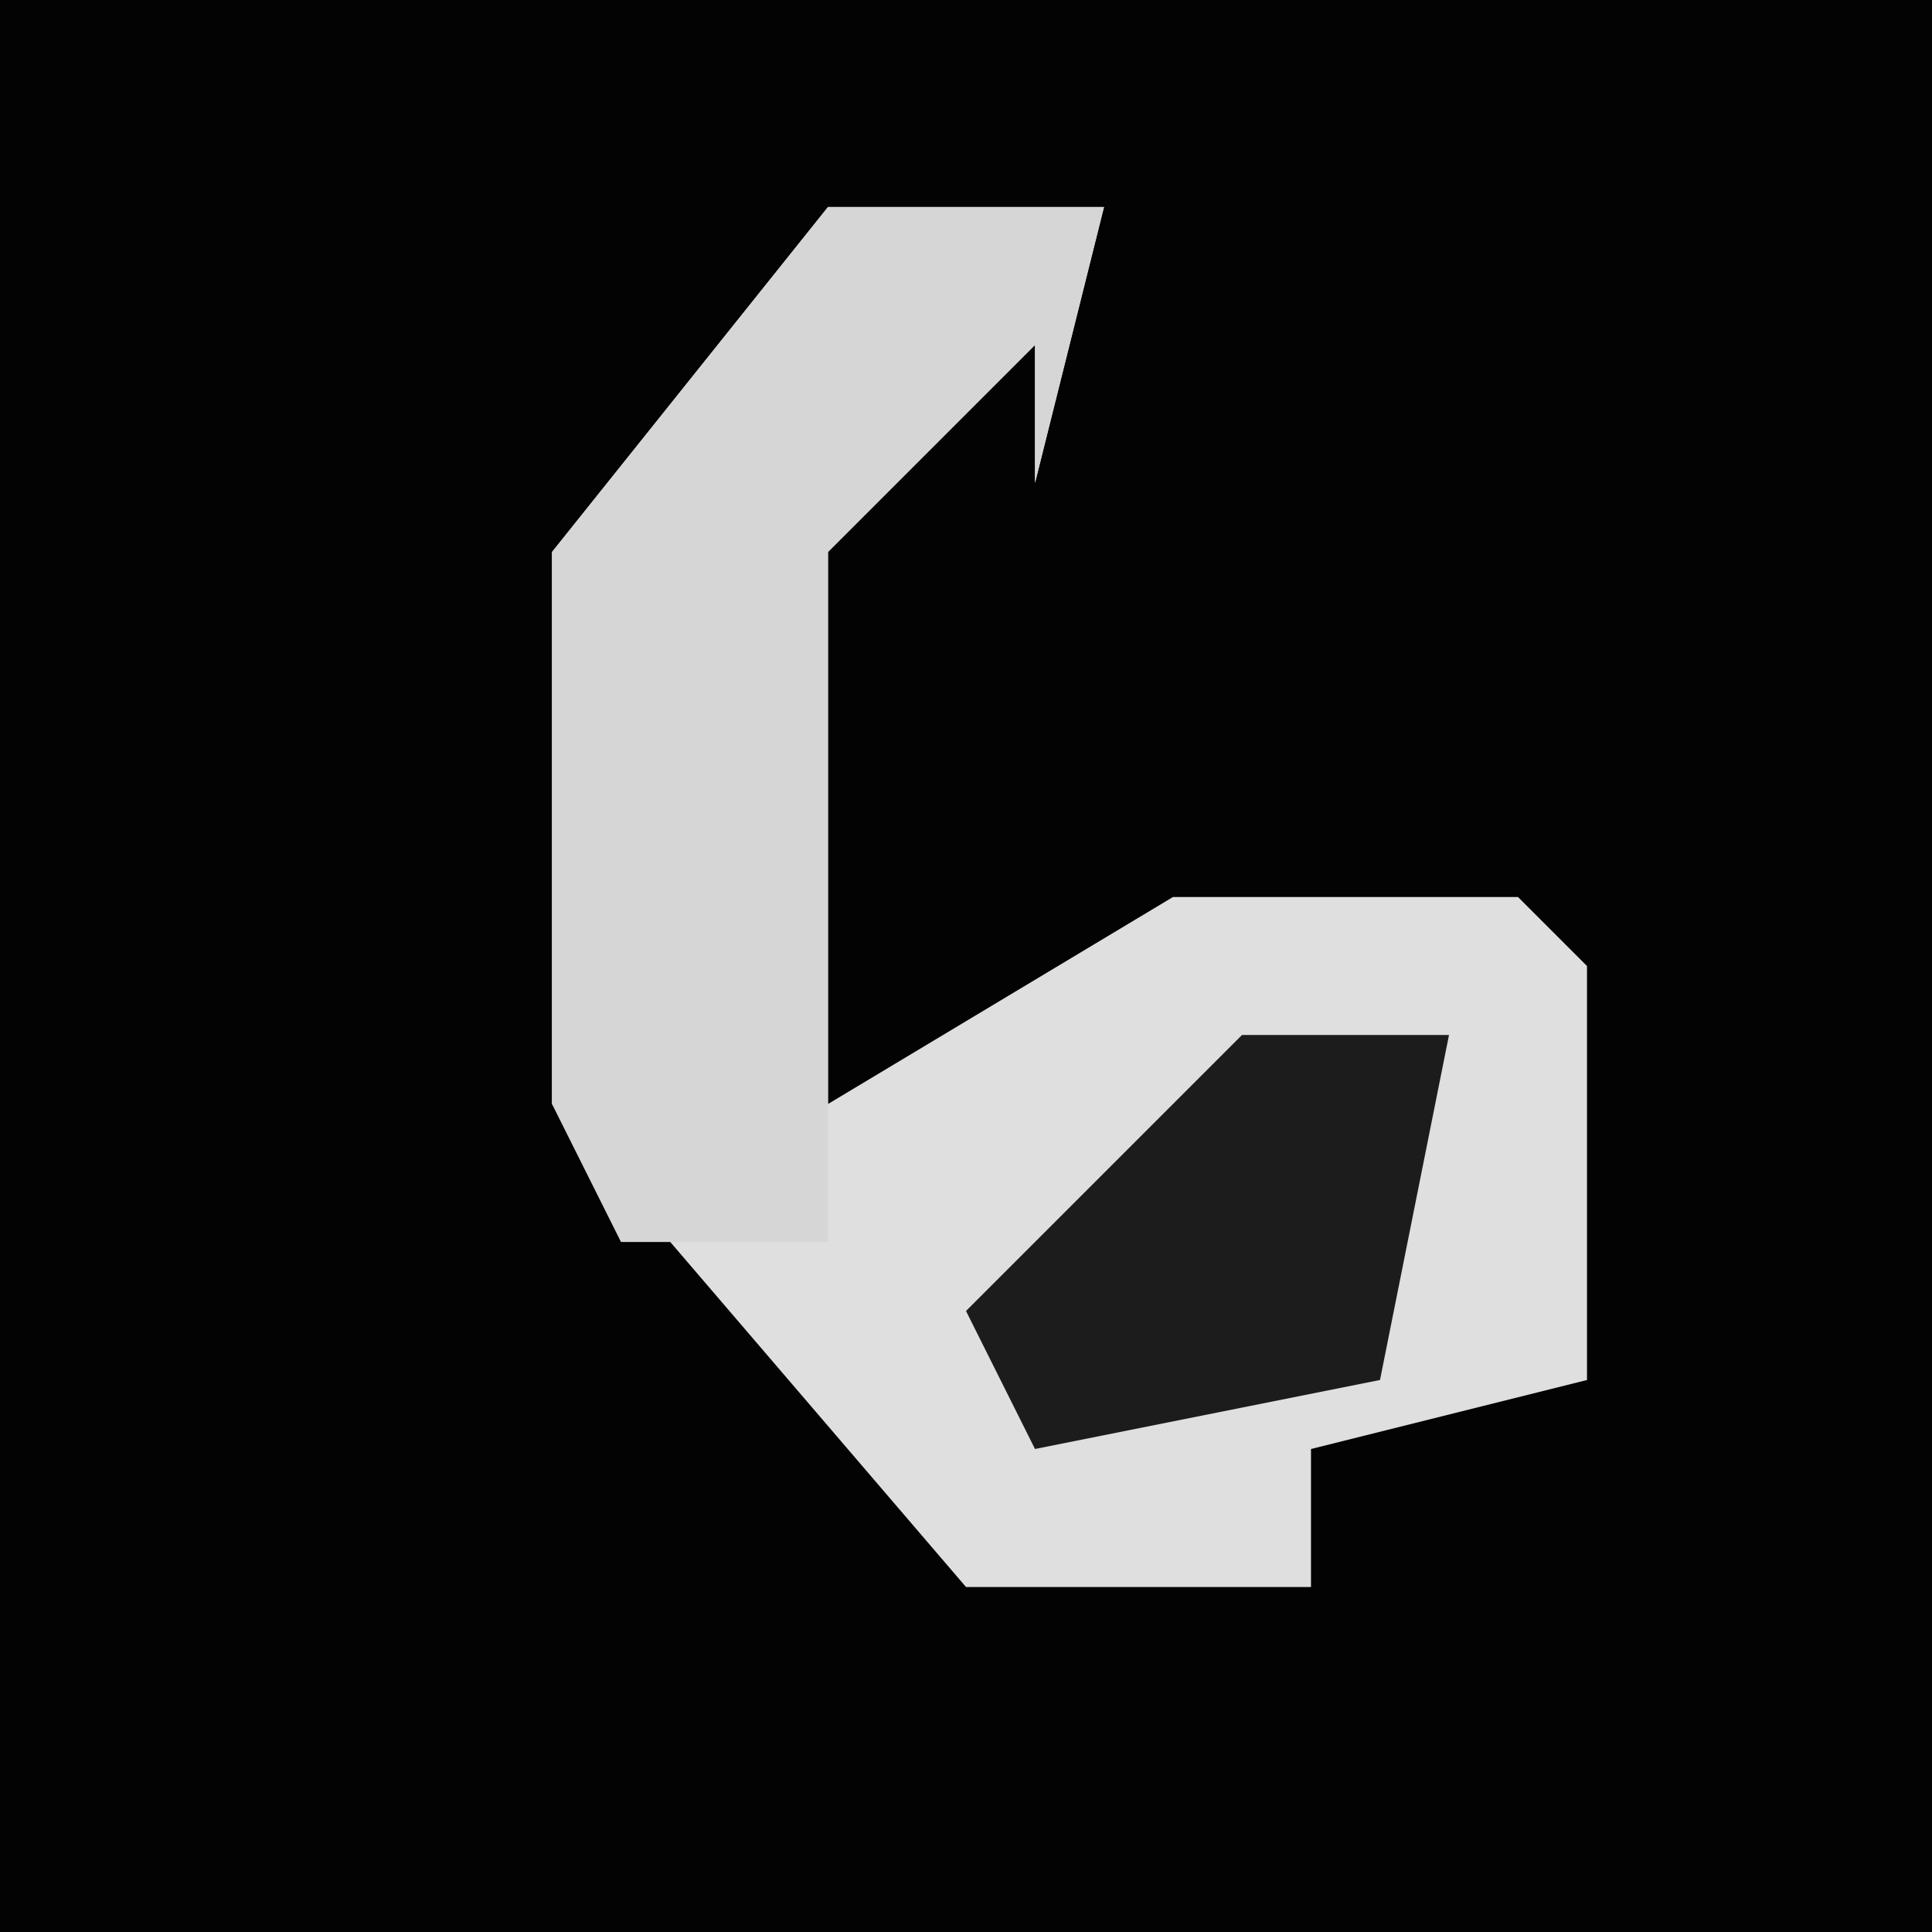 <?xml version="1.0" encoding="UTF-8"?>
<svg version="1.1" xmlns="http://www.w3.org/2000/svg" width="28" height="28">
<path d="M0,0 L28,0 L28,28 L0,28 Z " fill="#030303" transform="translate(0,0)"/>
<path d="M0,0 L4,0 L3,4 L3,2 L0,5 L0,13 L5,10 L10,10 L11,11 L11,17 L7,18 L7,20 L2,20 L-4,13 L-4,5 Z " fill="#DFDFDF" transform="translate(12,3)"/>
<path d="M0,0 L4,0 L3,4 L3,2 L0,5 L0,15 L-3,15 L-4,13 L-4,5 Z " fill="#D6D6D6" transform="translate(12,3)"/>
<path d="M0,0 L3,0 L2,5 L-3,6 L-4,4 Z " fill="#1C1C1C" transform="translate(18,15)"/>
</svg>
